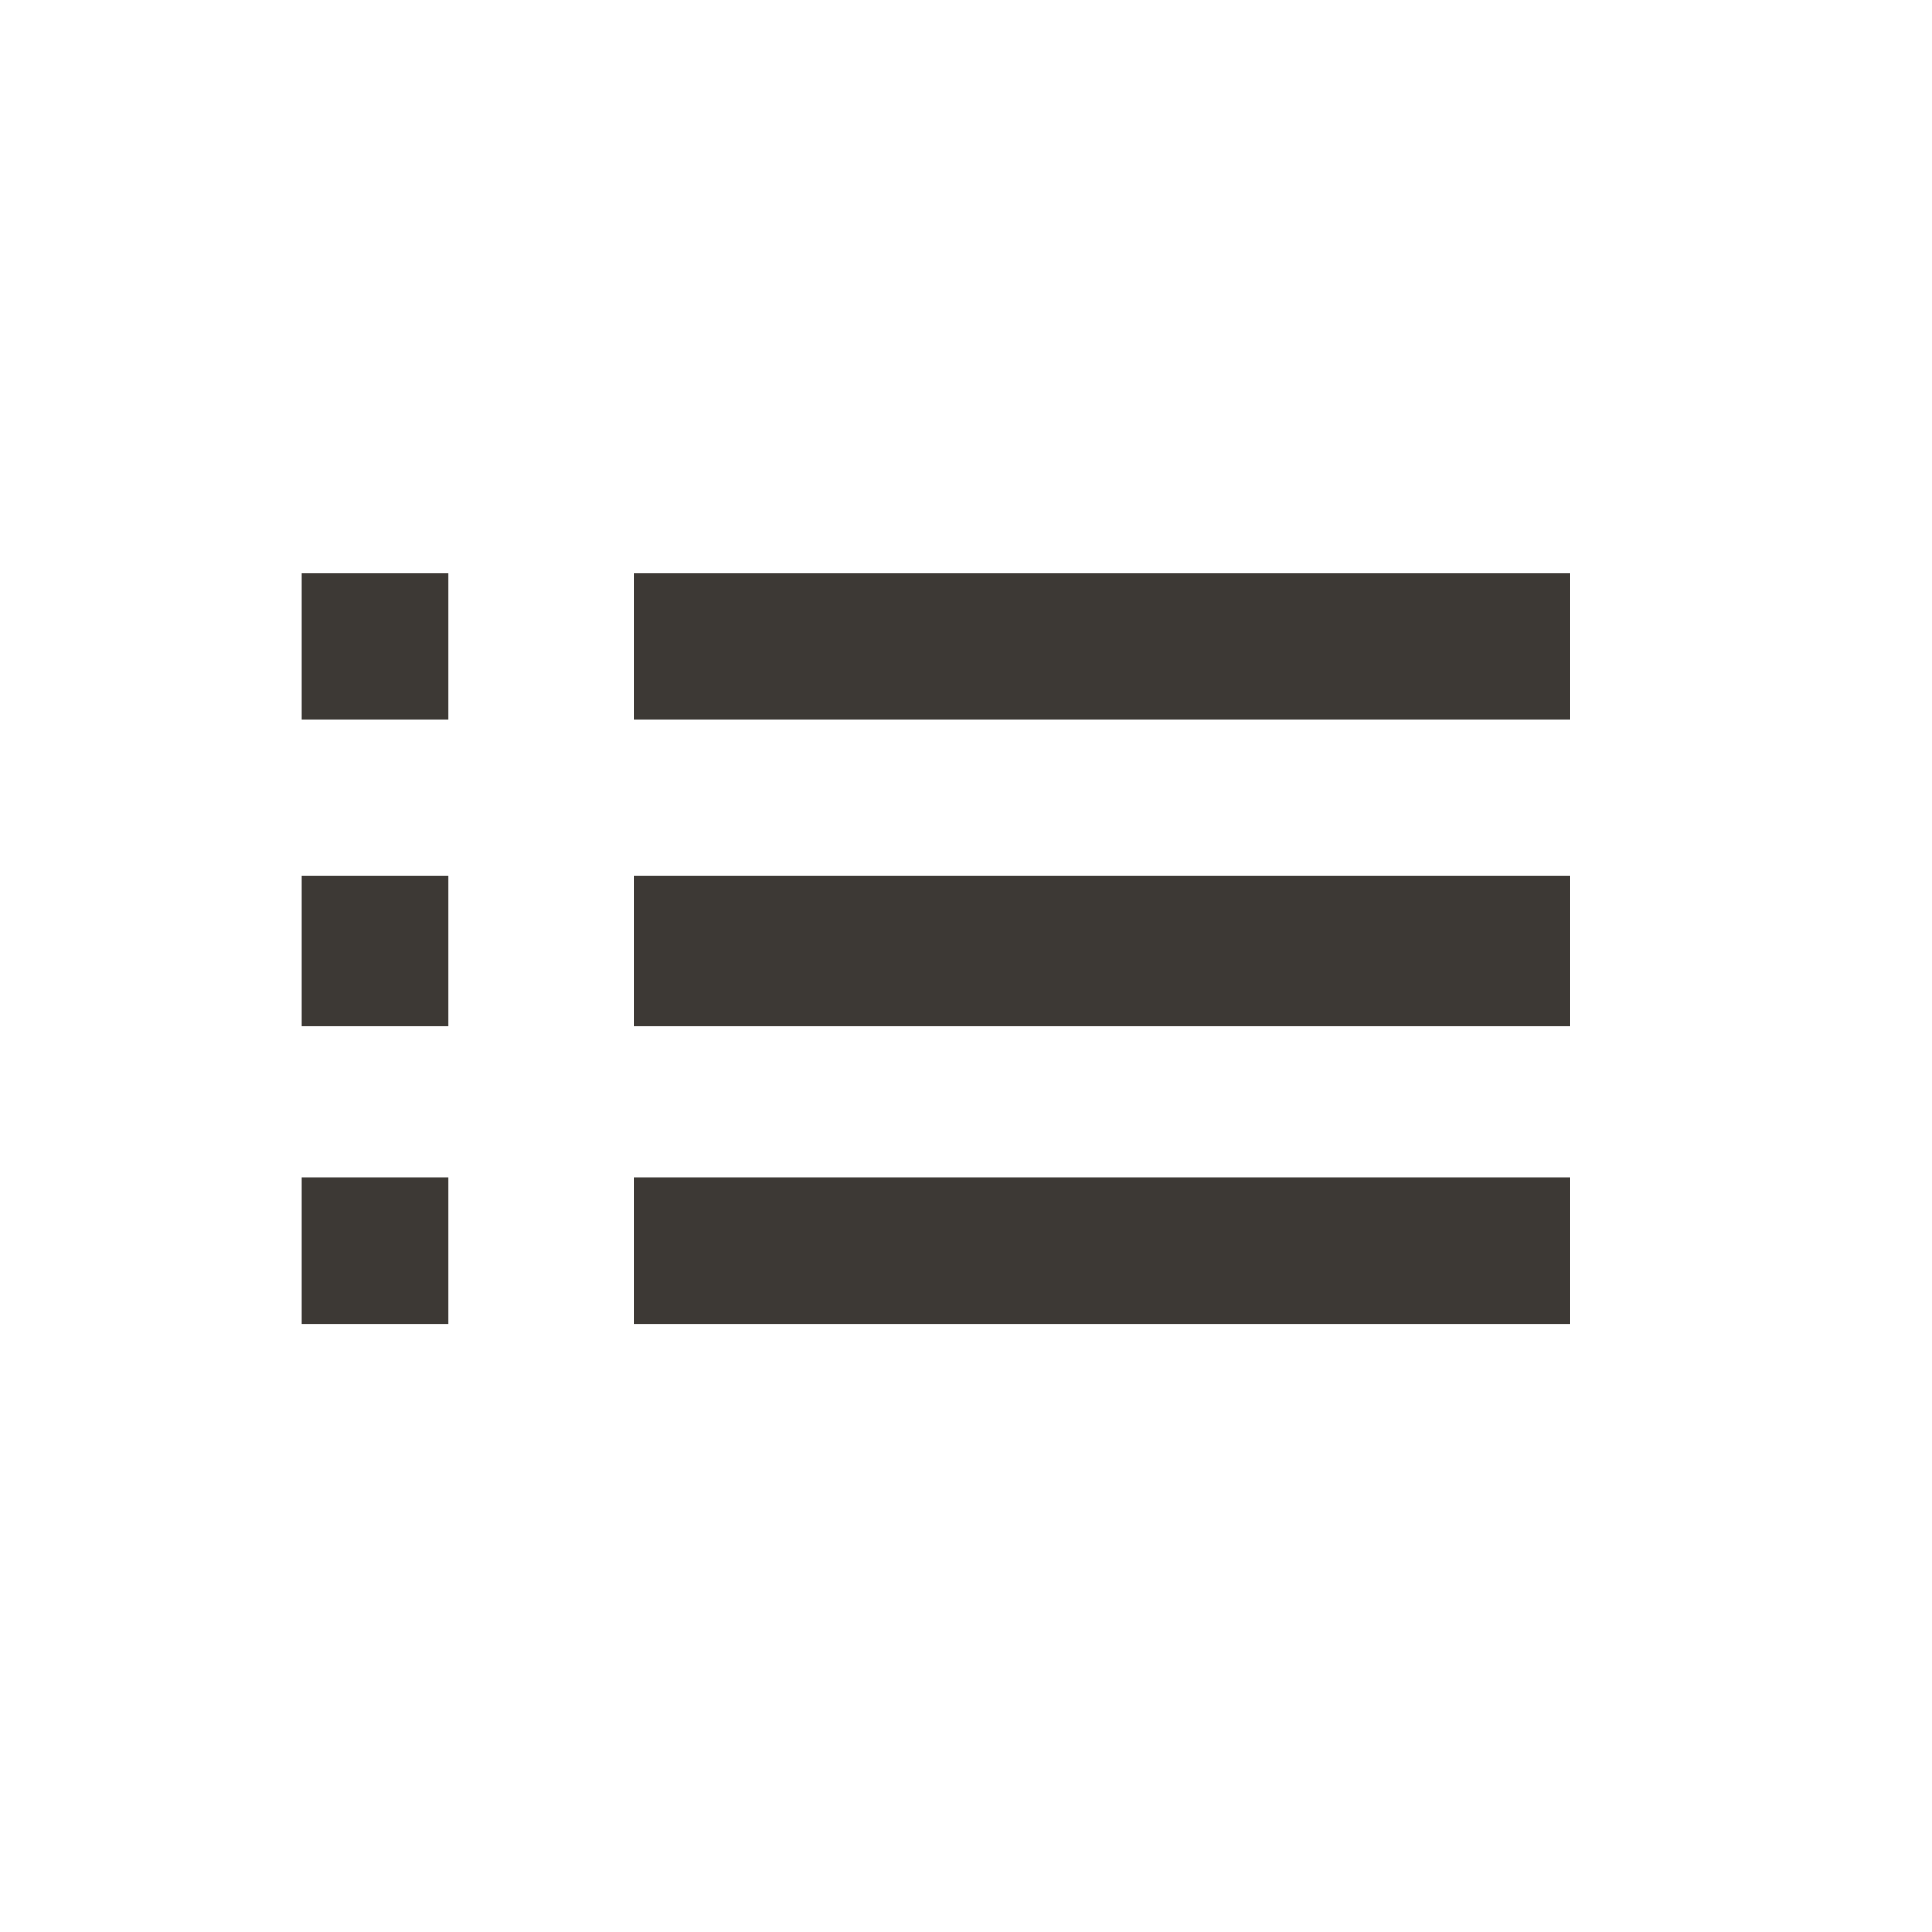 <svg xmlns="http://www.w3.org/2000/svg" width="64" height="64" viewBox="0 0 64 64"><path fill="#3D3935" d="M10 34h4.855v-5H10v5zm0 9.855h4.855V39H10v4.855zm0-20.007h4.855V19H10v4.848zM21 34h31v-5H21v5zm0 9.855h31V39H21v4.855zM21 19v4.848h31V19H21z"/></svg>